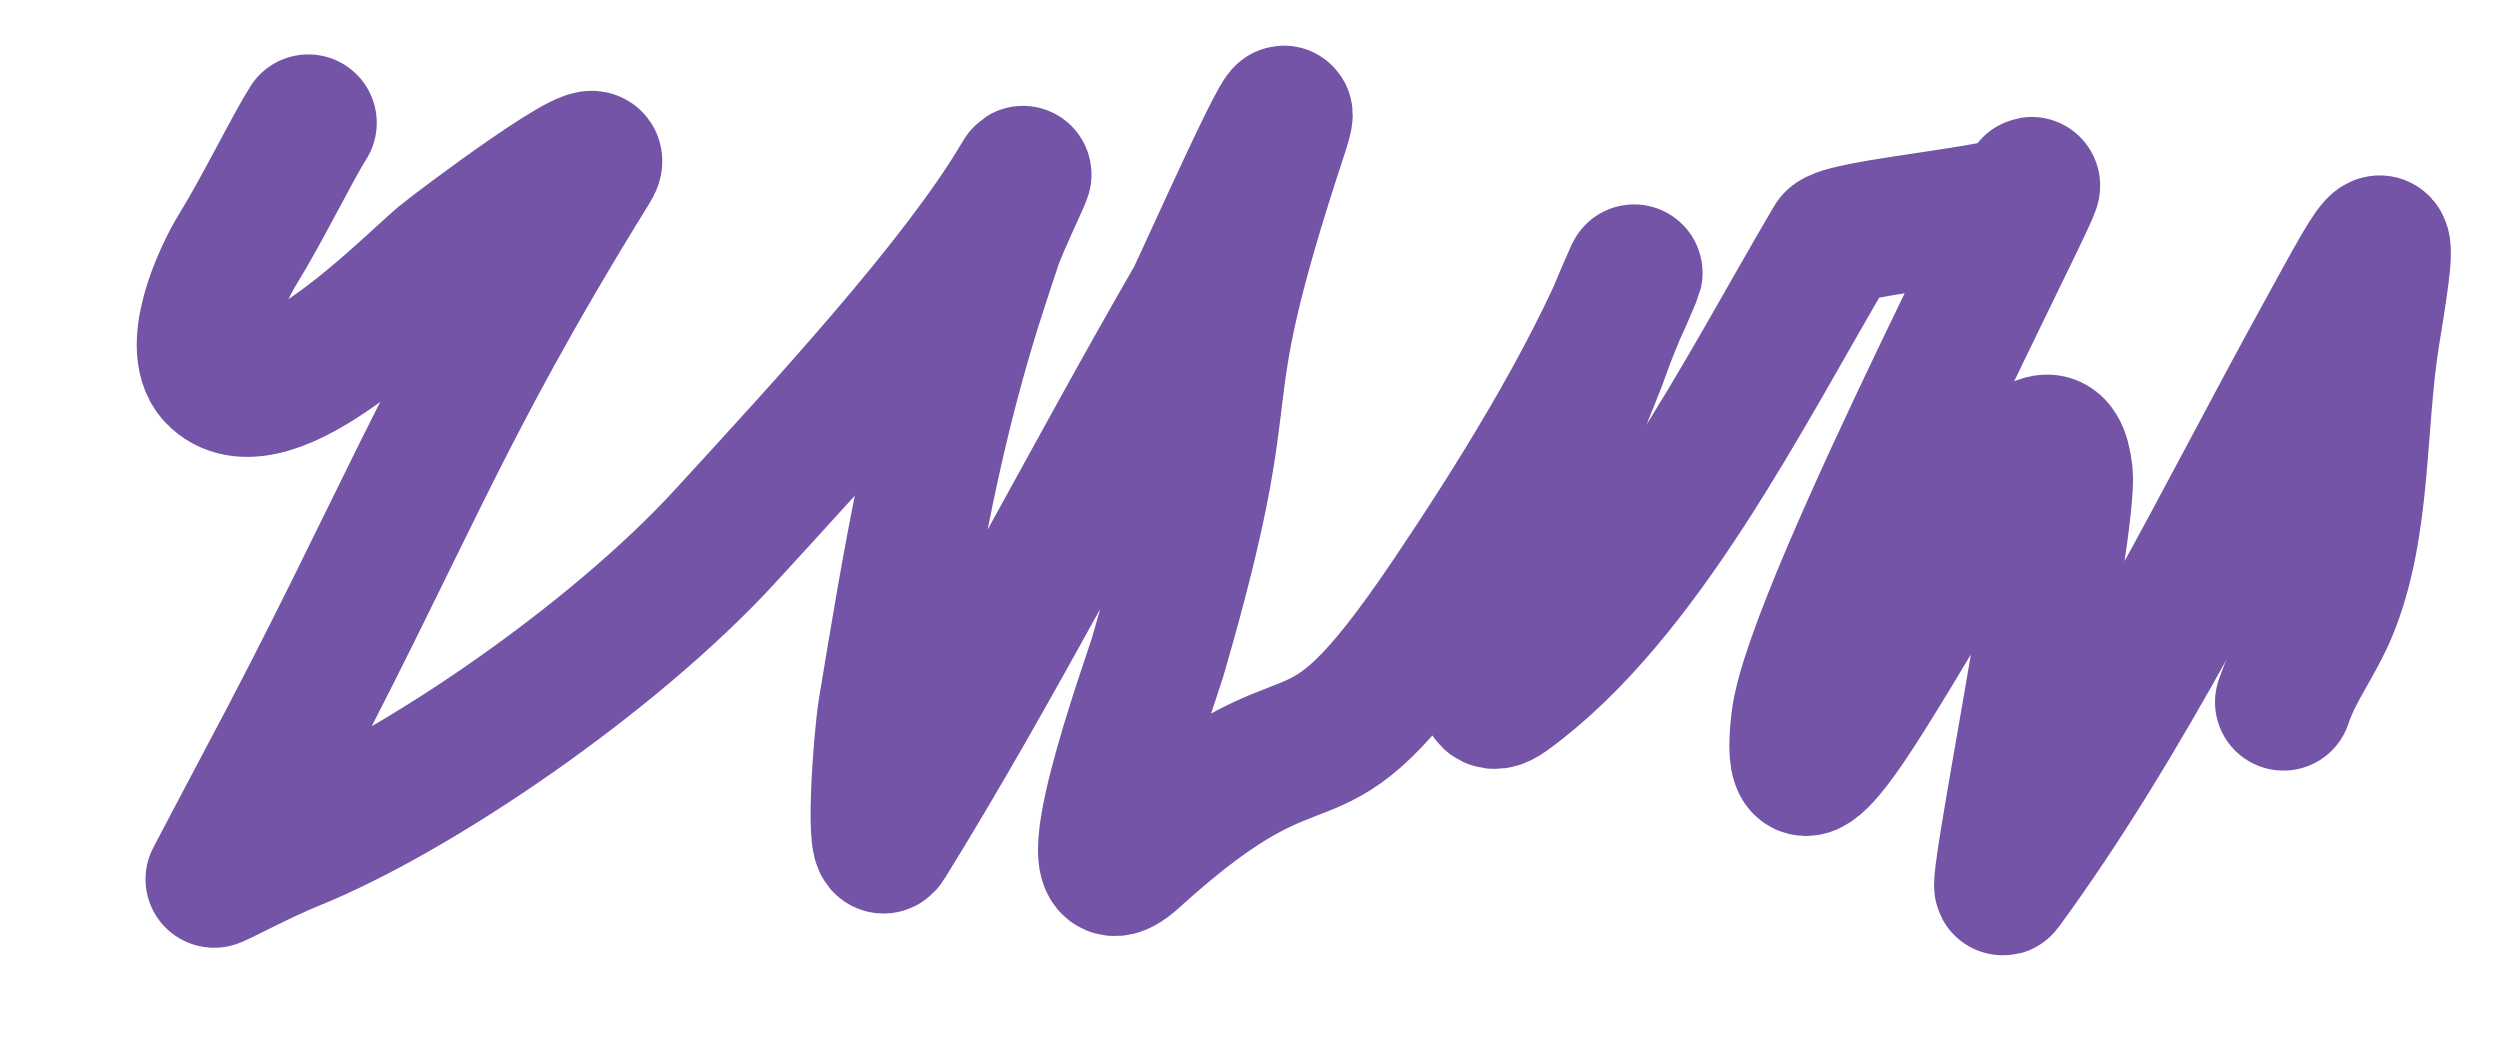 <?xml version="1.0" encoding="UTF-8" standalone="no"?>
<!-- Created with Inkscape (http://www.inkscape.org/) -->
<svg
   xmlns:dc="http://purl.org/dc/elements/1.1/"
   xmlns:cc="http://creativecommons.org/ns#"
   xmlns:rdf="http://www.w3.org/1999/02/22-rdf-syntax-ns#"
   xmlns:svg="http://www.w3.org/2000/svg"
   xmlns="http://www.w3.org/2000/svg"
   xmlns:xlink="http://www.w3.org/1999/xlink"
   xmlns:sodipodi="http://sodipodi.sourceforge.net/DTD/sodipodi-0.dtd"
   xmlns:inkscape="http://www.inkscape.org/namespaces/inkscape"
   width="120"
   height="50"
   id="svg2640"
   sodipodi:version="0.32"
   inkscape:version="0.46"
   version="1.0"
   sodipodi:docname="button.svg"
   inkscape:output_extension="org.inkscape.output.svg.inkscape"
   inkscape:export-filename="/home/kaa-ching/Programming/tbe/trunk/images/illustrations/button.png"
   inkscape:export-xdpi="41.217896"
   inkscape:export-ydpi="41.217896">
  <defs
     id="defs2642">
    <linearGradient
       id="linearGradient3434">
      <stop
         id="stop3436"
         offset="0"
         style="stop-color:#252525;stop-opacity:1;" />
      <stop
         id="stop3438"
         offset="1"
         style="stop-color:#e5e5e5;stop-opacity:1;" />
    </linearGradient>
    <linearGradient
       id="linearGradient3422">
      <stop
         style="stop-color:#343434;stop-opacity:1;"
         offset="0"
         id="stop3424" />
      <stop
         style="stop-color:#d3d3d3;stop-opacity:1;"
         offset="1"
         id="stop3426" />
    </linearGradient>
    <inkscape:perspective
       sodipodi:type="inkscape:persp3d"
       inkscape:vp_x="0 : 526.18109 : 1"
       inkscape:vp_y="0 : 1000 : 0"
       inkscape:vp_z="744.09448 : 526.18109 : 1"
       inkscape:persp3d-origin="372.04724 : 350.78739 : 1"
       id="perspective2648" />
    <linearGradient
       inkscape:collect="always"
       xlink:href="#linearGradient3422"
       id="linearGradient3428"
       x1="154.837"
       y1="253.349"
       x2="253.687"
       y2="193.839"
       gradientUnits="userSpaceOnUse"
       gradientTransform="translate(0.564,-0.564)" />
  </defs>
  <sodipodi:namedview
     id="base"
     pagecolor="#ffffff"
     bordercolor="#666666"
     borderopacity="1.0"
     gridtolerance="10000"
     guidetolerance="10"
     objecttolerance="10"
     inkscape:pageopacity="0.0"
     inkscape:pageshadow="2"
     inkscape:zoom="6.8083331"
     inkscape:cx="56.622299"
     inkscape:cy="15.42759"
     inkscape:document-units="px"
     inkscape:current-layer="layer1"
     showgrid="false"
     showguides="true"
     inkscape:guide-bbox="true"
     inkscape:window-width="1272"
     inkscape:window-height="783"
     inkscape:window-x="0"
     inkscape:window-y="0" />
  <g
     inkscape:label="Layer 1"
     inkscape:groupmode="layer"
     id="layer1"
     transform="translate(-153.786,-204.291)">
    <path
       style="opacity:1;fill:none;fill-opacity:1;stroke:#2f007d;stroke-width:6.571;stroke-linecap:round;stroke-linejoin:round;stroke-miterlimit:4;stroke-dasharray:none;stroke-dashoffset:0;stroke-opacity:0.668"
       d="M 168.585,210.188 C 167.826,211.385 166.363,214.371 165.225,216.209 C 164.367,217.597 162.783,221.118 164.203,222.408 C 166.862,224.827 173.226,218.257 175.013,216.741 C 175.614,216.23 183.339,210.424 182.171,212.313 C 174.609,224.537 173.285,229.156 166.394,242.067 C 165.609,243.539 164.836,245.019 164.057,246.495 C 164.009,246.586 166.286,245.358 167.855,244.724 C 173.799,242.322 183.192,235.922 188.598,230.024 C 193.239,224.96 199.808,217.869 202.768,212.844 C 203.338,211.877 201.817,214.929 201.453,216.032 C 201.258,216.623 201.064,217.213 200.869,217.803 C 198.575,224.755 197.531,231.133 196.34,238.348 C 196.096,239.832 195.669,245.809 196.34,244.724 C 201.572,236.267 206.096,227.346 211.095,218.689 C 211.403,218.154 216.61,206.401 215.185,210.719 C 210.383,225.272 213.649,221.072 209.342,235.869 C 209.081,236.764 204.826,248.476 208.173,245.432 C 217.348,237.09 216.182,243.679 223.365,233.035 C 226.371,228.581 230,222.792 232.13,217.626 C 232.617,216.445 231.074,219.943 230.669,221.168 C 230.101,222.89 222.506,240.284 226.141,237.64 C 232.632,232.918 237.455,223.182 241.772,215.855 C 242.157,215.202 250.439,214.556 250.829,213.907 C 253.96,208.687 240.803,233.467 240.165,238.879 C 238.914,249.498 251.955,218.654 252.874,227.013 C 253.125,229.296 249.462,247.517 249.952,246.849 C 255.878,238.767 260.372,229.405 265.291,220.46 C 268.298,214.991 268.647,214.108 267.628,220.283 C 266.912,224.623 267.244,229.538 265.583,233.566 C 264.936,235.134 263.915,236.408 263.392,237.994"
       id="path3442"
       sodipodi:nodetypes="csssssssssssssssssssssssssssssc" />
  </g>
</svg>
